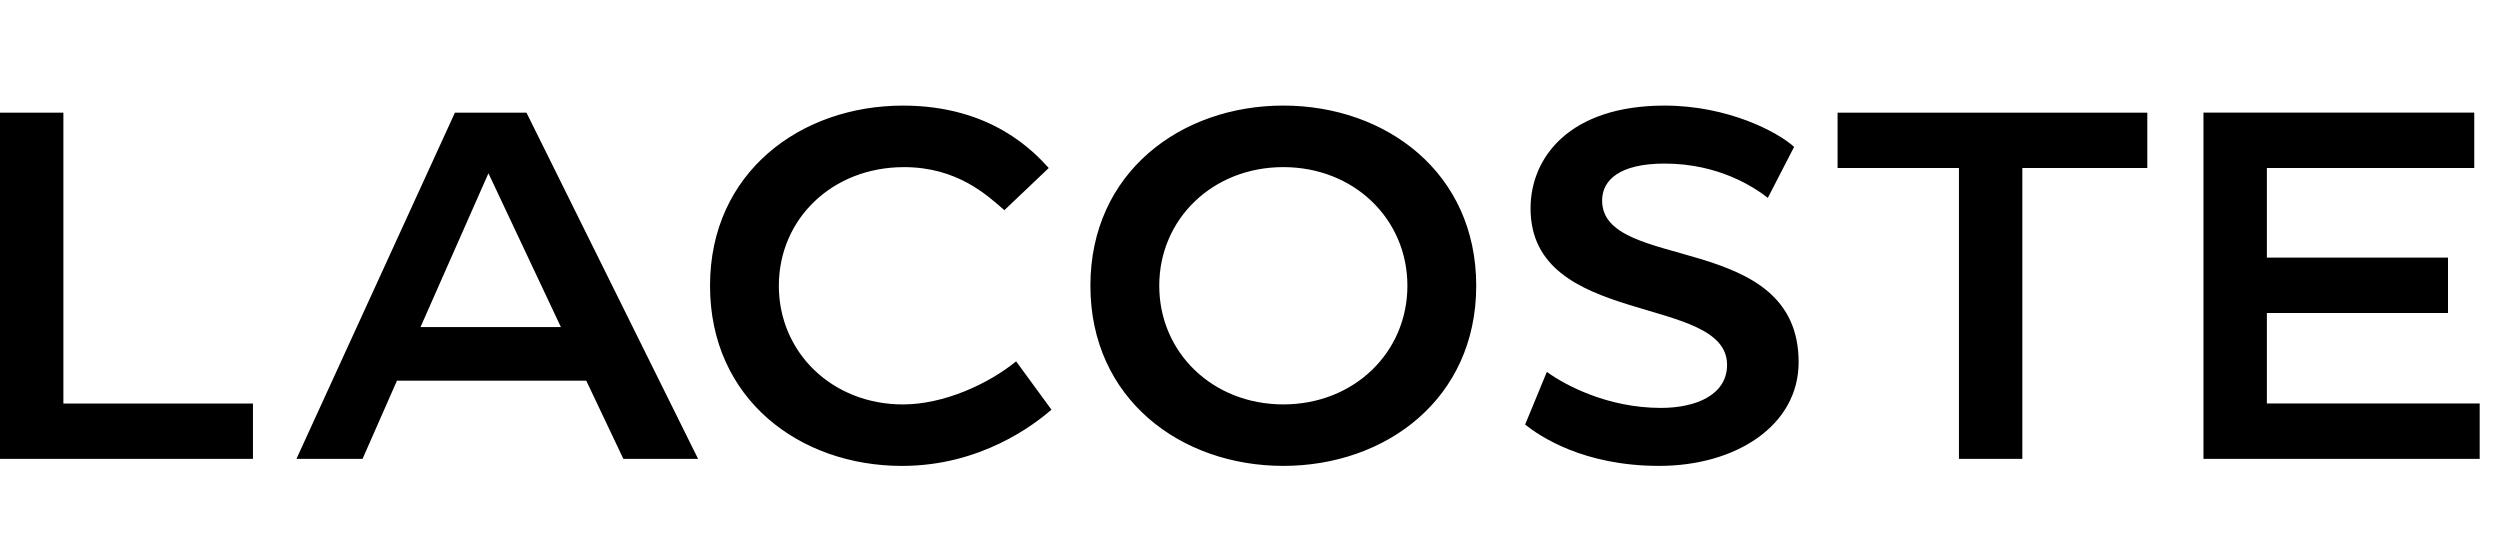 
<svg xmlns:xlink="http://www.w3.org/1999/xlink" xmlns="http://www.w3.org/2000/svg" role="presentation" class="no-mob no-tab icon-logo-lacoste" width="104" height="23"><defs><symbol id="lacoste" viewBox="0 0 104 23">
            <path fill="currentColor" d="M20.319 7.208l3.014 6.398h-5.84l2.826-6.398zM2.637 4.686H0v14.403h10.523v-2.303H2.637V4.686zM81.492 6.989V19.089h2.637V6.989h5.199V4.686H76.443V6.989h5.049zM53.386 16.823c-2.939 0-5.161-2.157-5.161-4.936s2.223-4.935 5.161-4.935 5.162 2.157 5.162 4.935-2.223 4.936-5.162 4.936zm-15.786-9.871c2.223 0 3.466 1.169 4.182 1.791L43.628 6.989c-.603-.658-2.373-2.596-6.066-2.596-4.257 0-8.025 2.778-8.025 7.494s3.73 7.495 7.987 7.495c3.278 0 5.501-1.718 6.216-2.34l-1.469-2.01c-1.168.951-3.014 1.792-4.709 1.792-2.938 0-5.162-2.157-5.162-4.936s2.223-4.935 5.199-4.935zm25.845 10.711c.603.476 2.411 1.718 5.576 1.718 3.202 0 5.802-1.682 5.802-4.314 0-5.484-8.175-3.729-8.175-6.726 0-.841.716-1.536 2.599-1.536 2.26 0 3.73.987 4.295 1.426l1.093-2.12c-.679-.621-2.751-1.718-5.388-1.718-3.956 0-5.576 2.157-5.576 4.277 0 4.972 8.175 3.546 8.175 6.508 0 1.243-1.281 1.791-2.75 1.791-2.223 0-3.994-.95-4.747-1.499l-.904 2.193zm39.484-12.978H91.664v14.403h11.491v-2.303h-8.853v-3.765h7.535v-2.303h-7.535V6.989h8.627V4.686zm-76.997 14.403h3.108L21.901 4.686h-2.976l-6.593 14.403h2.75l1.432-3.254h7.874l1.544 3.254zm27.454.293c4.257 0 8.025-2.778 8.025-7.495s-3.768-7.494-8.025-7.494-8.025 2.778-8.025 7.494 3.768 7.495 8.025 7.495z"></path>
        </symbol></defs>
<use xmlns:xlink="http://www.w3.org/1999/xlink" xlink:href="#lacoste"></use>
</svg>